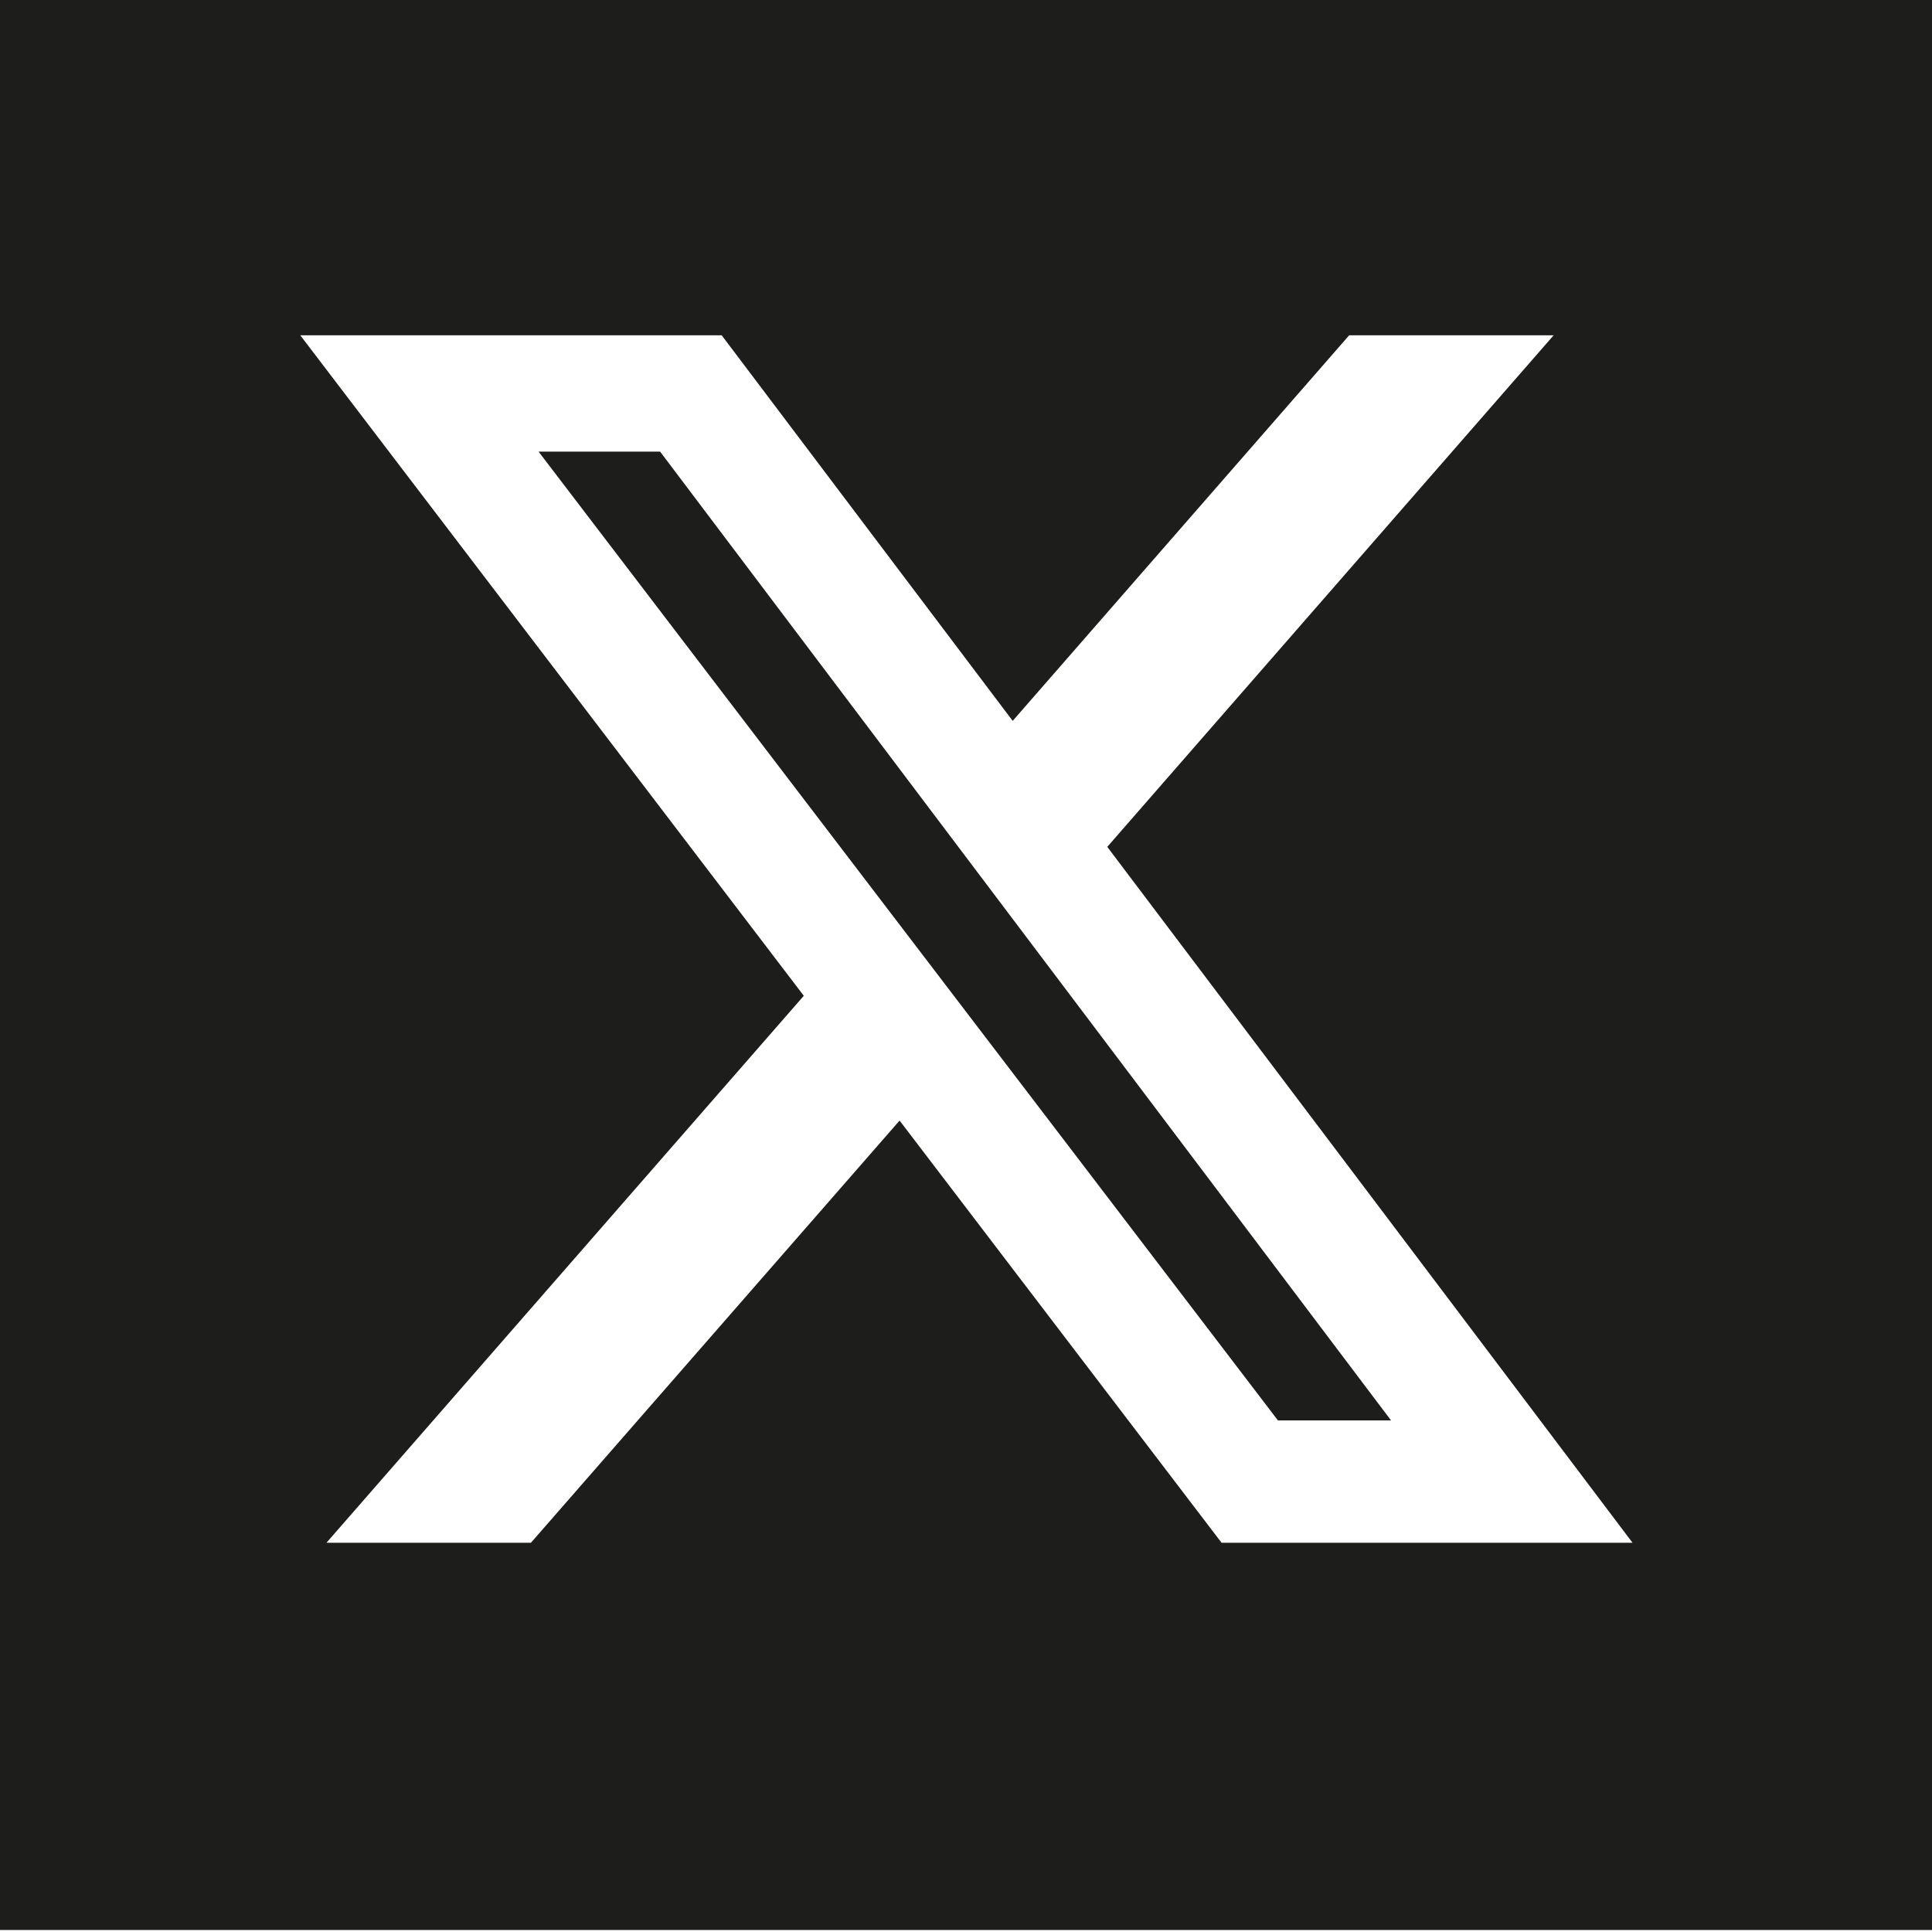 <?xml version="1.0" encoding="UTF-8"?>
<svg id="a" data-name="3219" xmlns="http://www.w3.org/2000/svg" viewBox="0 0 48 48">
  <path d="M16.4,11.22l18.16,24.07h-2.81L13.38,11.22h3.02ZM48.01-.05v48H0V-.05h48ZM40.56,38.33l-13.05-17.29,11.09-12.71h-5.08l-8.36,9.58-7.23-9.58H7.46l12.51,16.41-11.86,13.59h5.08l9.16-10.49,8,10.49h10.21Z" fill="#1d1d1b"/>
</svg>